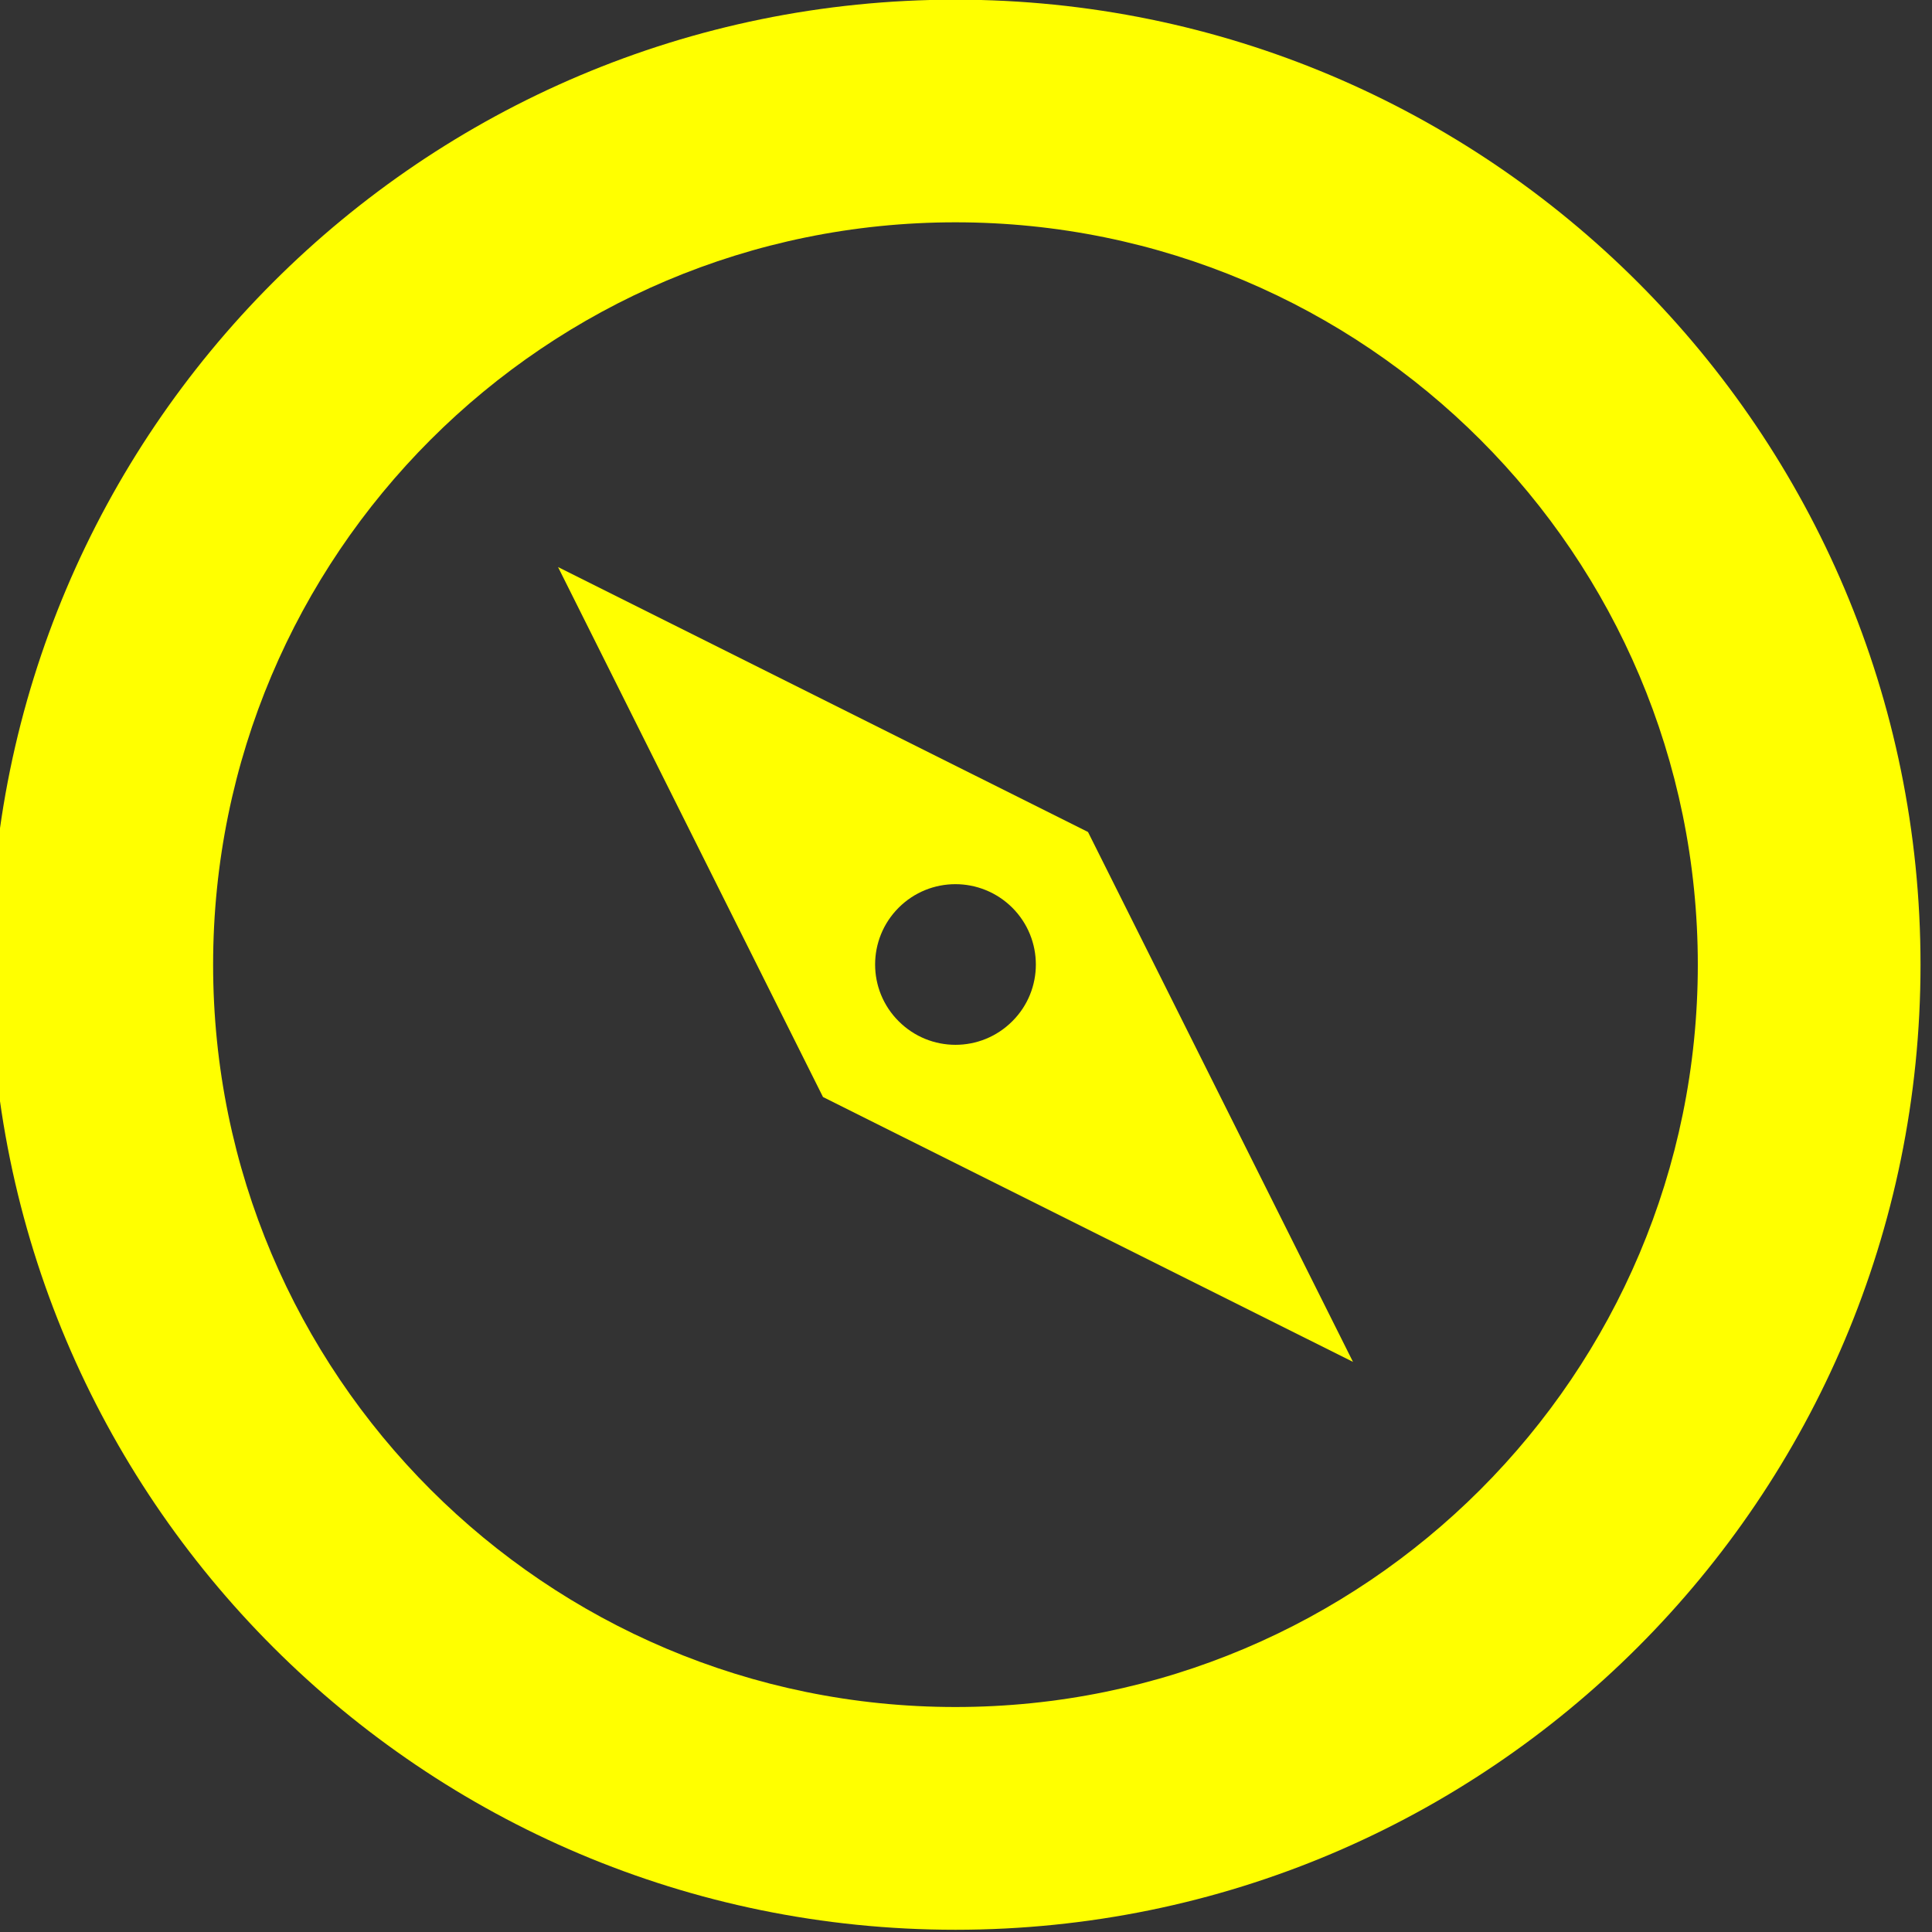 <?xml version="1.0" encoding="UTF-8" standalone="no"?>
<!-- Created with Inkscape (http://www.inkscape.org/) -->

<svg
   xmlns:dc="http://purl.org/dc/elements/1.1/"
   xmlns:cc="http://creativecommons.org/ns#"
   xmlns:rdf="http://www.w3.org/1999/02/22-rdf-syntax-ns#"
   xmlns:svg="http://www.w3.org/2000/svg"
   xmlns="http://www.w3.org/2000/svg"
   xmlns:sodipodi="http://sodipodi.sourceforge.net/DTD/sodipodi-0.dtd"
   xmlns:inkscape="http://www.inkscape.org/namespaces/inkscape"
   width="20"
   height="20"
   viewBox="0 0 20 20"
   id="svg4614"
   version="1.1"
   inkscape:version="0.91 r13725"
   sodipodi:docname="compass.svg">
  <rect x="0" y="0" width="20" height="20" fill="#333333" stroke="none"/>
  <defs
     id="defs4616">
    <clipPath
       id="clipPath3436"
       clipPathUnits="userSpaceOnUse">
      <path
         inkscape:connector-curvature="0"
         id="path3438"
         d="m 0,120.333 736.333,0 L 736.333,0 0,0 0,120.333 Z" />
    </clipPath>
  </defs>
  <sodipodi:namedview
     id="base"
     pagecolor="#ffffff"
     bordercolor="#666666"
     borderopacity="1.0"
     inkscape:pageopacity="0.0"
     inkscape:pageshadow="2"
     inkscape:zoom="16"
     inkscape:cx="-6.5462567"
     inkscape:cy="9.1027491"
     inkscape:document-units="px"
     inkscape:current-layer="g3746-4"
     showgrid="false"
     inkscape:window-width="1366"
     inkscape:window-height="715"
     inkscape:window-x="-8"
     inkscape:window-y="-8"
     inkscape:window-maximized="1"
     units="px"
     inkscape:showpageshadow="false"
     borderlayer="false"
     showborder="true"
     fit-margin-top="0"
     fit-margin-left="0"
     fit-margin-right="0"
     fit-margin-bottom="0"
     showguides="true">
    <inkscape:grid
       type="xygrid"
       id="grid4644"
       originx="-0.11"
       originy="-1042.432" />
  </sodipodi:namedview>
  <g
     inkscape:label="Layer 1"
     inkscape:groupmode="layer"
     id="layer1"
     transform="translate(-0.11,10.07)">
    <g
       transform="matrix(0.469,0,0,0.469,-146.381,-22.847)"
       id="g3746-4"
       style="fill:#ff4e00;fill-opacity:1">
      <g
         id="g3512"
         transform="matrix(1.391,0,0,-1.391,314.784,65.456)" />
      <g
         id="g3524"
         transform="matrix(1.253,0,0,-1.253,333.437,64.921)"
         style="fill:#ffff00">
        <path
           inkscape:connector-curvature="0"
           d="m 0,0 c -7.222,0 -13.077,5.856 -13.077,13.076 0,7.223 5.855,13.078 13.077,13.078 7.222,0 13.077,-5.855 13.077,-13.078 C 13.077,5.856 7.222,0 0,0 m 0,30.076 c -9.389,0 -17,-7.611 -17,-17 0,-9.388 7.611,-17 17,-17 9.389,0 17,7.612 17,17 0,9.389 -7.611,17 -17,17"
           style="fill:#ffff00;fill-opacity:1;fill-rule:nonzero;stroke:none"
           id="path3526" />
      </g>
      <path
         inkscape:connector-curvature="0"
         d="m 334.691,49.785 c -0.693,0.693 -1.814,0.693 -2.507,0 -0.694,-0.691 -0.694,-1.814 -8.3e-4,-2.507 0.694,-0.693 1.812,-0.691 2.508,0 0.693,0.693 0.694,1.816 0,2.507 m -10.027,-10.027 5.849,11.699 11.698,5.846 -5.849,-11.696 -11.698,-5.848 z"
         style="fill:#ffff00;fill-opacity:1;fill-rule:nonzero;stroke:none"
         id="path3530" />
    </g>
  </g>
</svg>
